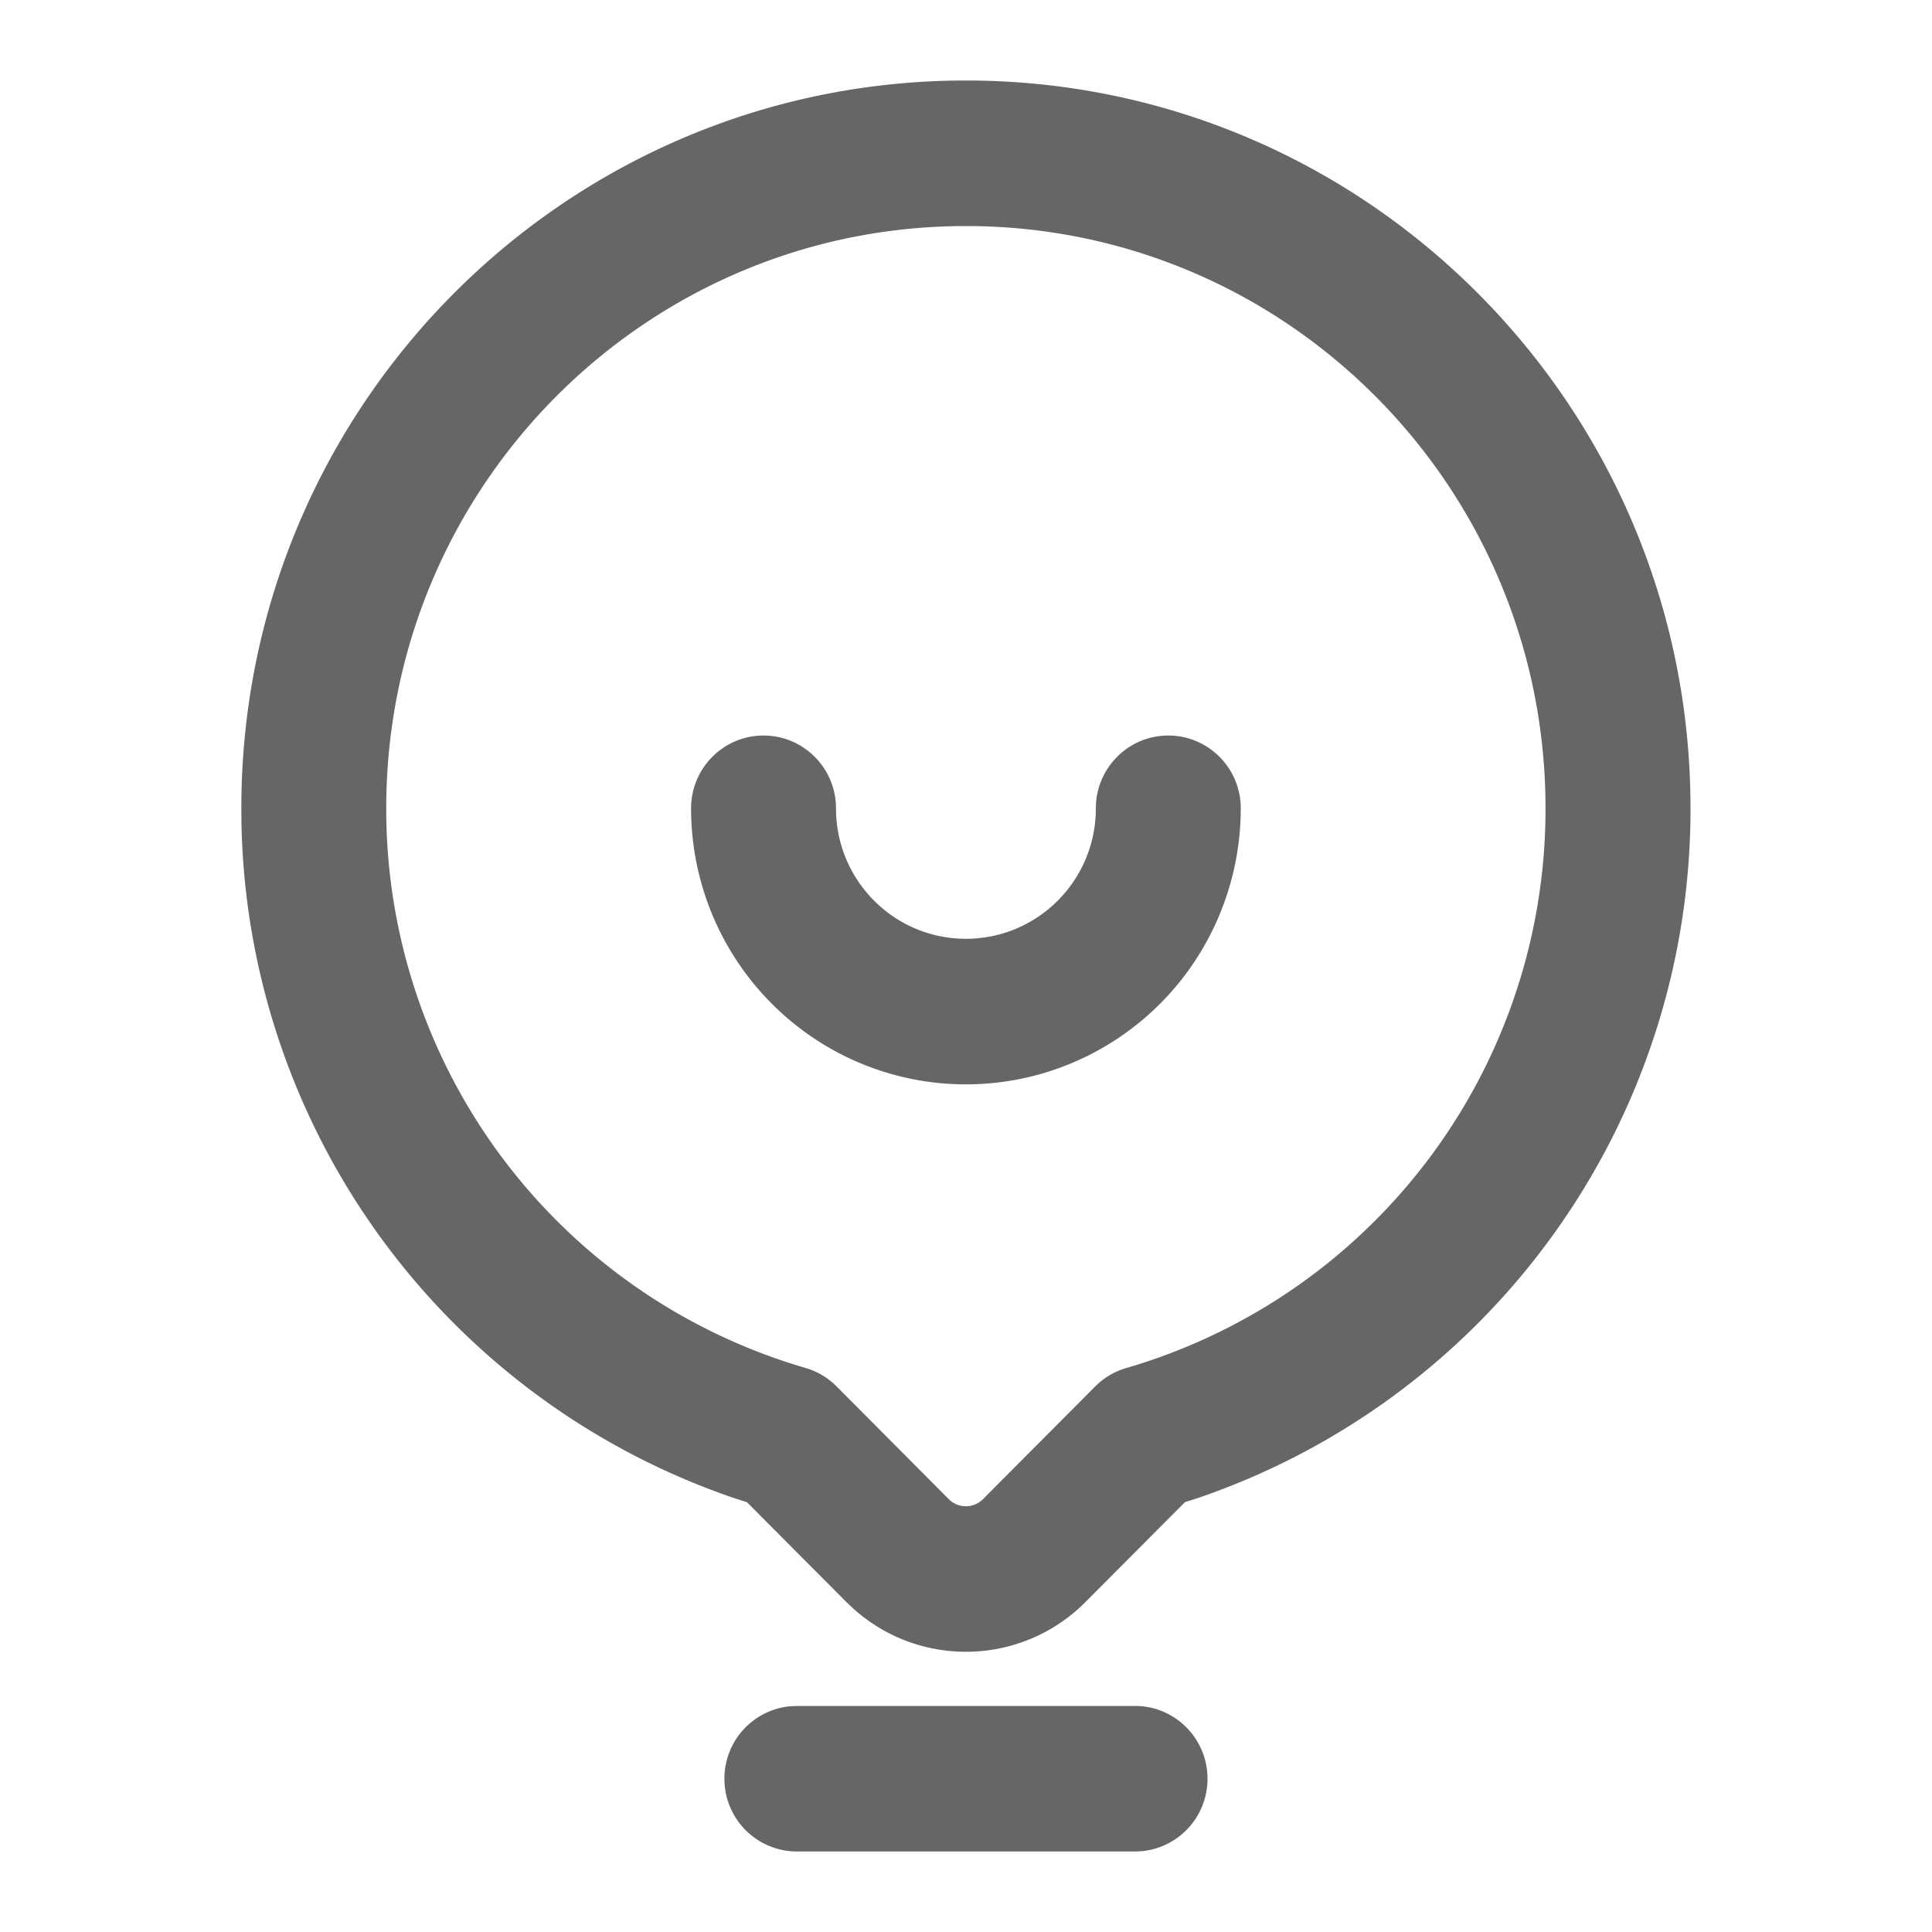 <?xml version="1.0" standalone="no"?><!DOCTYPE svg PUBLIC "-//W3C//DTD SVG 1.1//EN" "http://www.w3.org/Graphics/SVG/1.1/DTD/svg11.dtd"><svg class="icon" width="128px" height="128.00px" viewBox="0 0 1024 1024" version="1.1" xmlns="http://www.w3.org/2000/svg"><path fill="#666666" d="M511.957 42.667c-212.096 0-384.043 172.715-384.043 385.749l0.085 8.789a385.749 385.749 0 0 0 261.248 356.864l6.656 2.133 52.693 52.907 3.84 3.627c35.413 31.659 89.344 30.08 122.88-3.627l52.693-52.907 6.656-2.133A385.749 385.749 0 0 0 896 428.373C896 215.381 724.053 42.667 511.957 42.667z m0 77.141c169.685 0 307.2 138.197 307.2 308.608a308.608 308.608 0 0 1-222.165 296.661 38.4 38.4 0 0 0-16.512 9.771l-59.477 59.733a12.8 12.8 0 0 1-18.133 0l-59.435-59.733a38.4 38.4 0 0 0-16.512-9.813 308.565 308.565 0 0 1-222.208-296.619c0-170.411 137.557-308.608 307.2-308.608z m107.264 270.037c21.205 0 38.4 17.28 38.4 38.571 0 52.267-27.733 100.608-72.832 126.72a145.109 145.109 0 0 1-145.664 0 146.432 146.432 0 0 1-72.832-126.72c0-21.333 17.195-38.571 38.4-38.571s38.4 17.28 38.4 38.571c0 38.229 30.805 69.163 68.864 69.163 38.016 0 68.864-30.933 68.864-69.12 0-21.333 17.195-38.613 38.4-38.613zM601.6 904.192c20.48 0 37.376 16.171 38.357 36.693a38.528 38.528 0 0 1-34.645 40.277l-3.712 0.171H422.4A38.485 38.485 0 0 1 384 944.64a38.528 38.528 0 0 1 34.645-40.277l3.712-0.171h179.2z" /></svg>